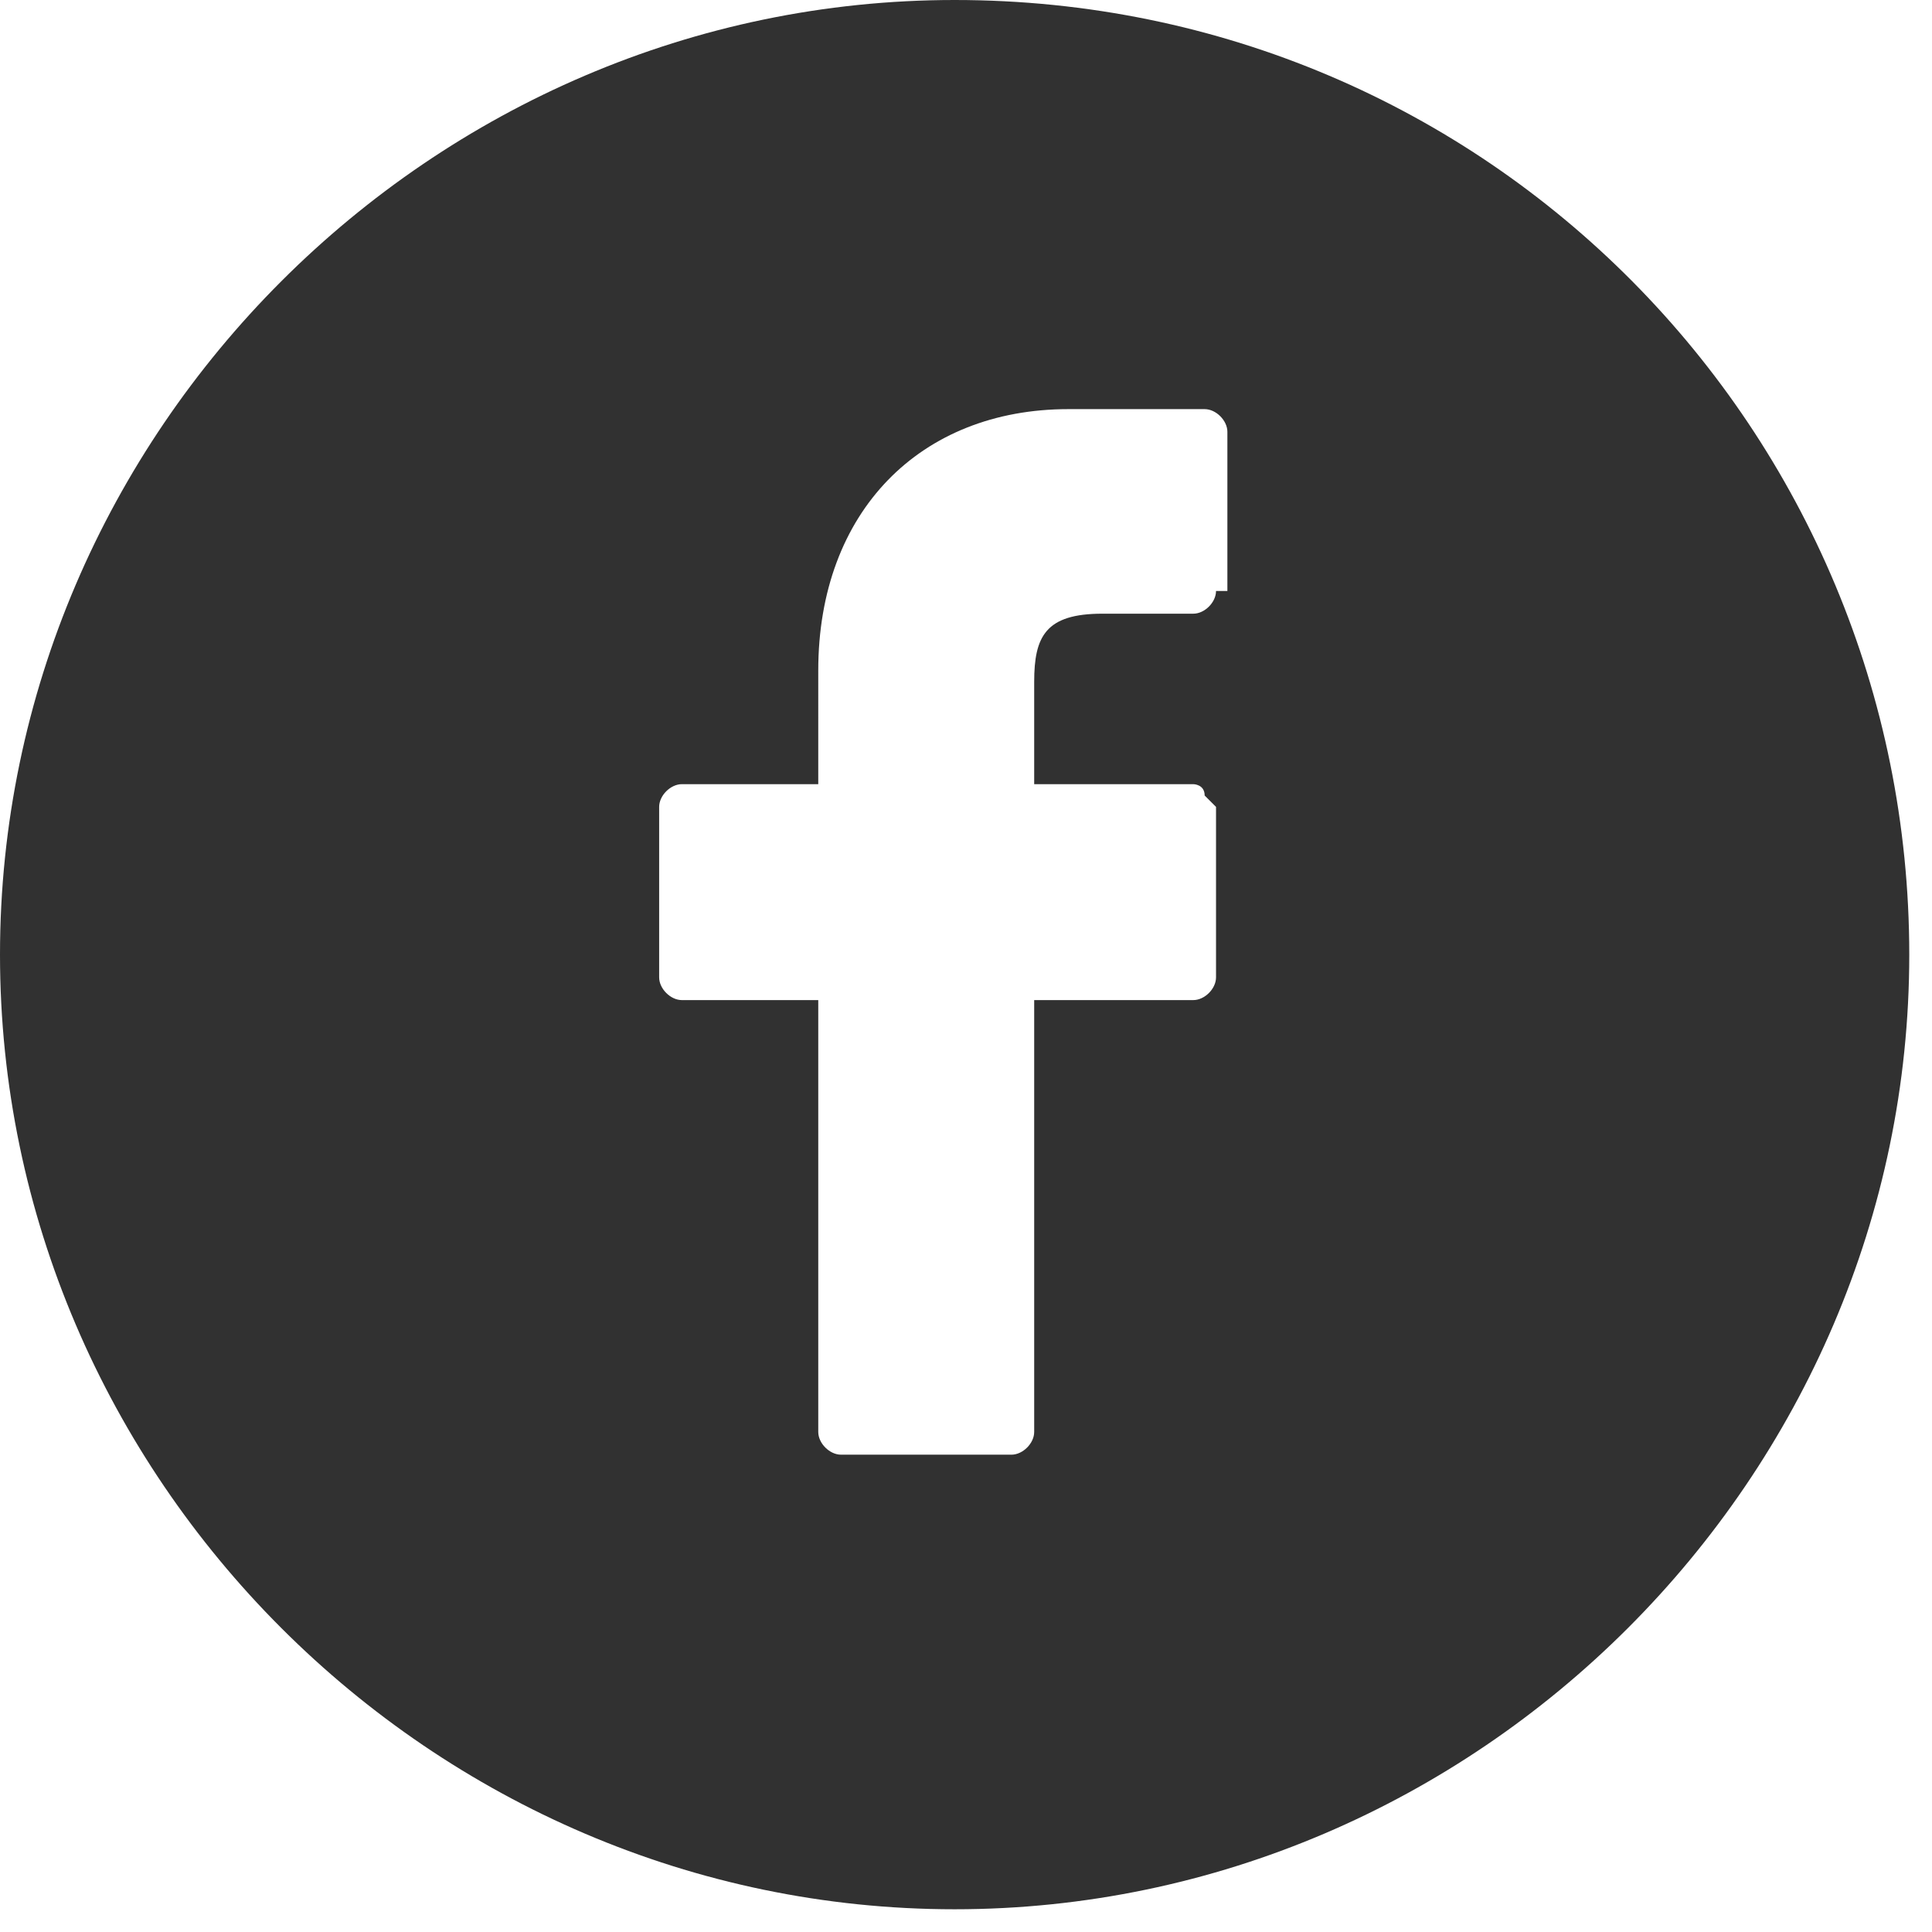 <?xml version="1.0" encoding="utf-8"?>
<!-- Generator: Adobe Illustrator 21.0.0, SVG Export Plug-In . SVG Version: 6.00 Build 0)  -->
<svg version="1.1" id="Layer_1" xmlns="http://www.w3.org/2000/svg" xmlns:xlink="http://www.w3.org/1999/xlink" x="0px" y="0px"
	 viewBox="0 0 17 17" style="enable-background:new 0 0 17 17;" xml:space="preserve">
<style type="text/css">
	.st0{fill:#313131;}
</style>
<title>Facebook</title>
<desc>Created with Sketch.</desc>
<path class="st0" d="M8.4,0C3.8,0,0,3.8,0,8.4s3.8,8.4,8.4,8.4s8.4-3.8,8.4-8.4S13.1,0,8.4,0z M10.7,5.2c0,0.1-0.1,0.2-0.2,0.2
	l-0.8,0C9.2,5.4,9.1,5.6,9.1,6v0.9h1.4c0,0,0.1,0,0.1,0.1c0,0,0.1,0.1,0.1,0.1l0,1.5c0,0.1-0.1,0.2-0.2,0.2H9.1v3.8
	c0,0.1-0.1,0.2-0.2,0.2H7.4c-0.1,0-0.2-0.1-0.2-0.2V8.8H6c-0.1,0-0.2-0.1-0.2-0.2V7.1C5.8,7,5.9,6.9,6,6.9h1.2V5.9
	c0-1.4,0.9-2.3,2.2-2.3l1.2,0c0.1,0,0.2,0.1,0.2,0.2V5.2z"/>
</svg>
